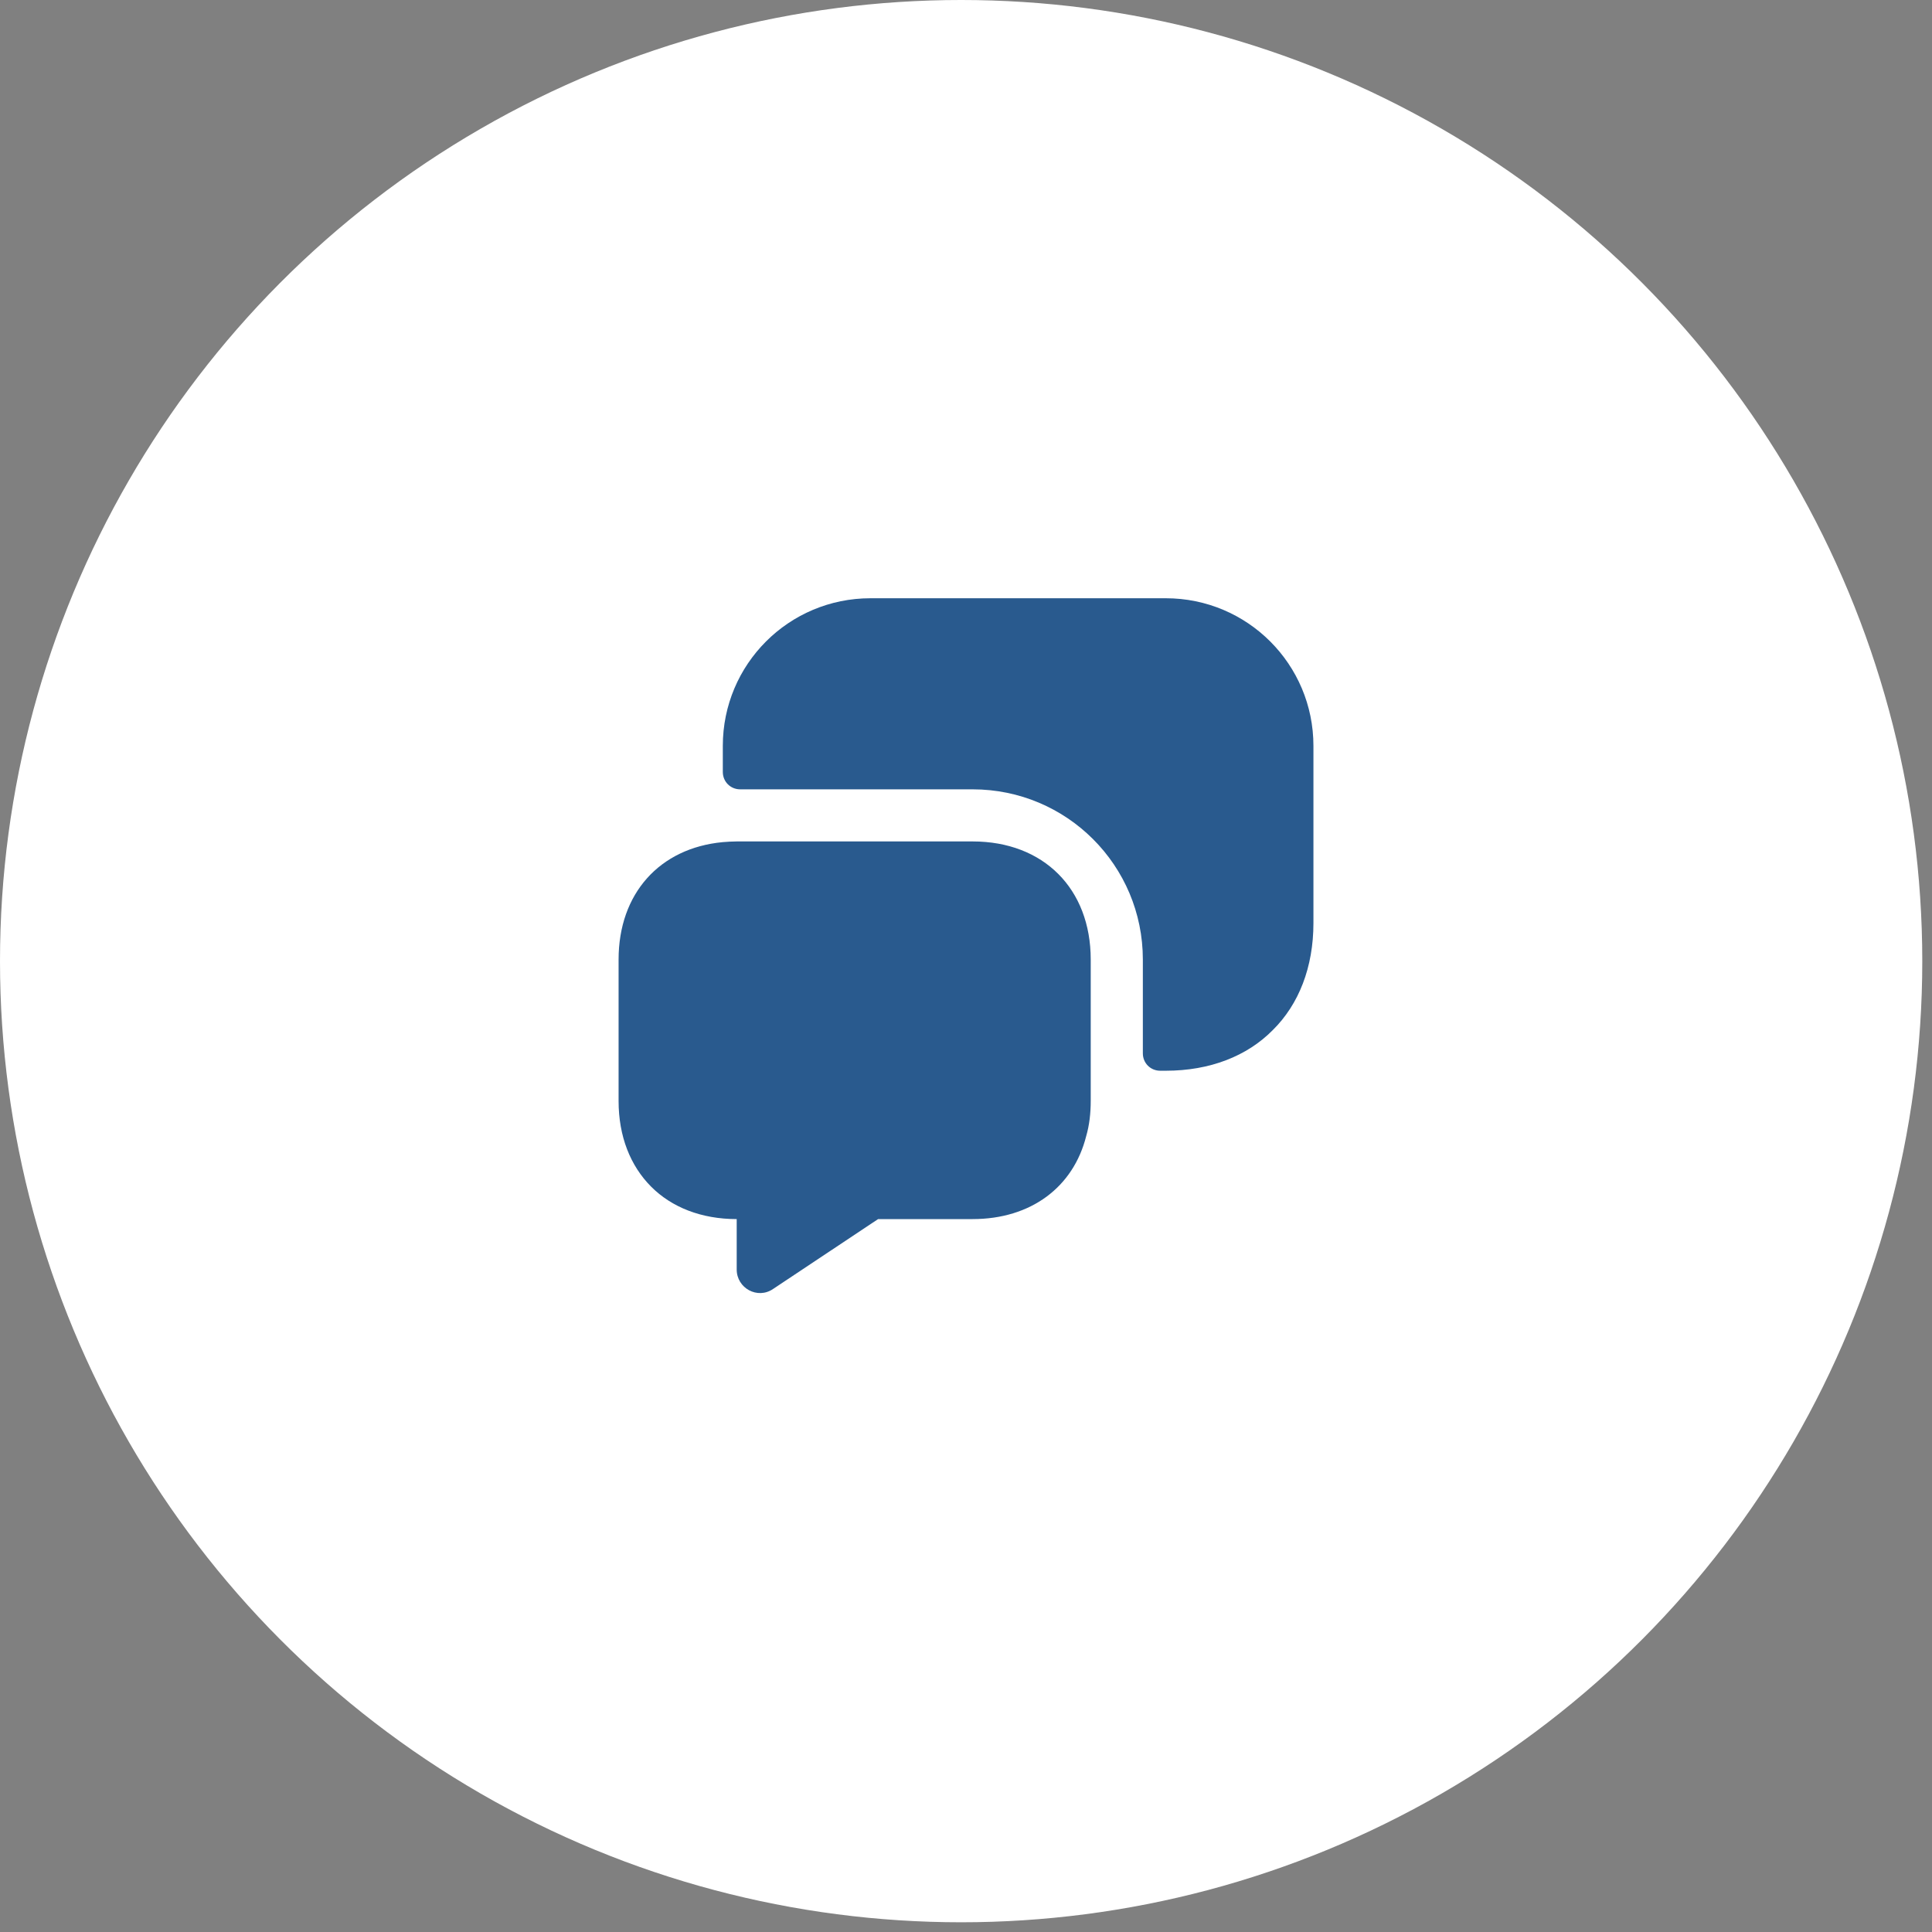 <svg width="95" height="95" viewBox="0 0 95 95" fill="none" xmlns="http://www.w3.org/2000/svg">
<rect x="0" y="0" width="95" height="95" fill="#808080" stroke="none"/>
<circle cx="47.261" cy="47.261" r="47.261" fill="white"/>
<path d="M53.633 47.183V54.136C53.633 54.751 53.565 55.332 53.411 55.862C52.779 58.373 50.695 59.945 47.825 59.945H43.178L38.019 63.378C37.25 63.908 36.225 63.344 36.225 62.422V59.945C34.483 59.945 33.031 59.364 32.023 58.356C30.998 57.331 30.417 55.879 30.417 54.136V47.183C30.417 43.938 32.433 41.7 35.542 41.409C35.764 41.392 35.986 41.375 36.225 41.375H47.825C51.31 41.375 53.633 43.698 53.633 47.183Z" fill="#295A8E"/>
<path d="M57.323 52.65C59.493 52.65 61.321 51.933 62.585 50.651C63.866 49.387 64.584 47.559 64.584 45.39V36.677C64.584 32.663 61.338 29.417 57.323 29.417H42.802C38.788 29.417 35.542 32.663 35.542 36.677V37.958C35.542 38.437 35.918 38.813 36.396 38.813H47.825C52.455 38.813 56.196 42.554 56.196 47.183V51.796C56.196 52.274 56.572 52.65 57.05 52.65H57.323V52.65Z" fill="#295A8E"/>
</svg>
